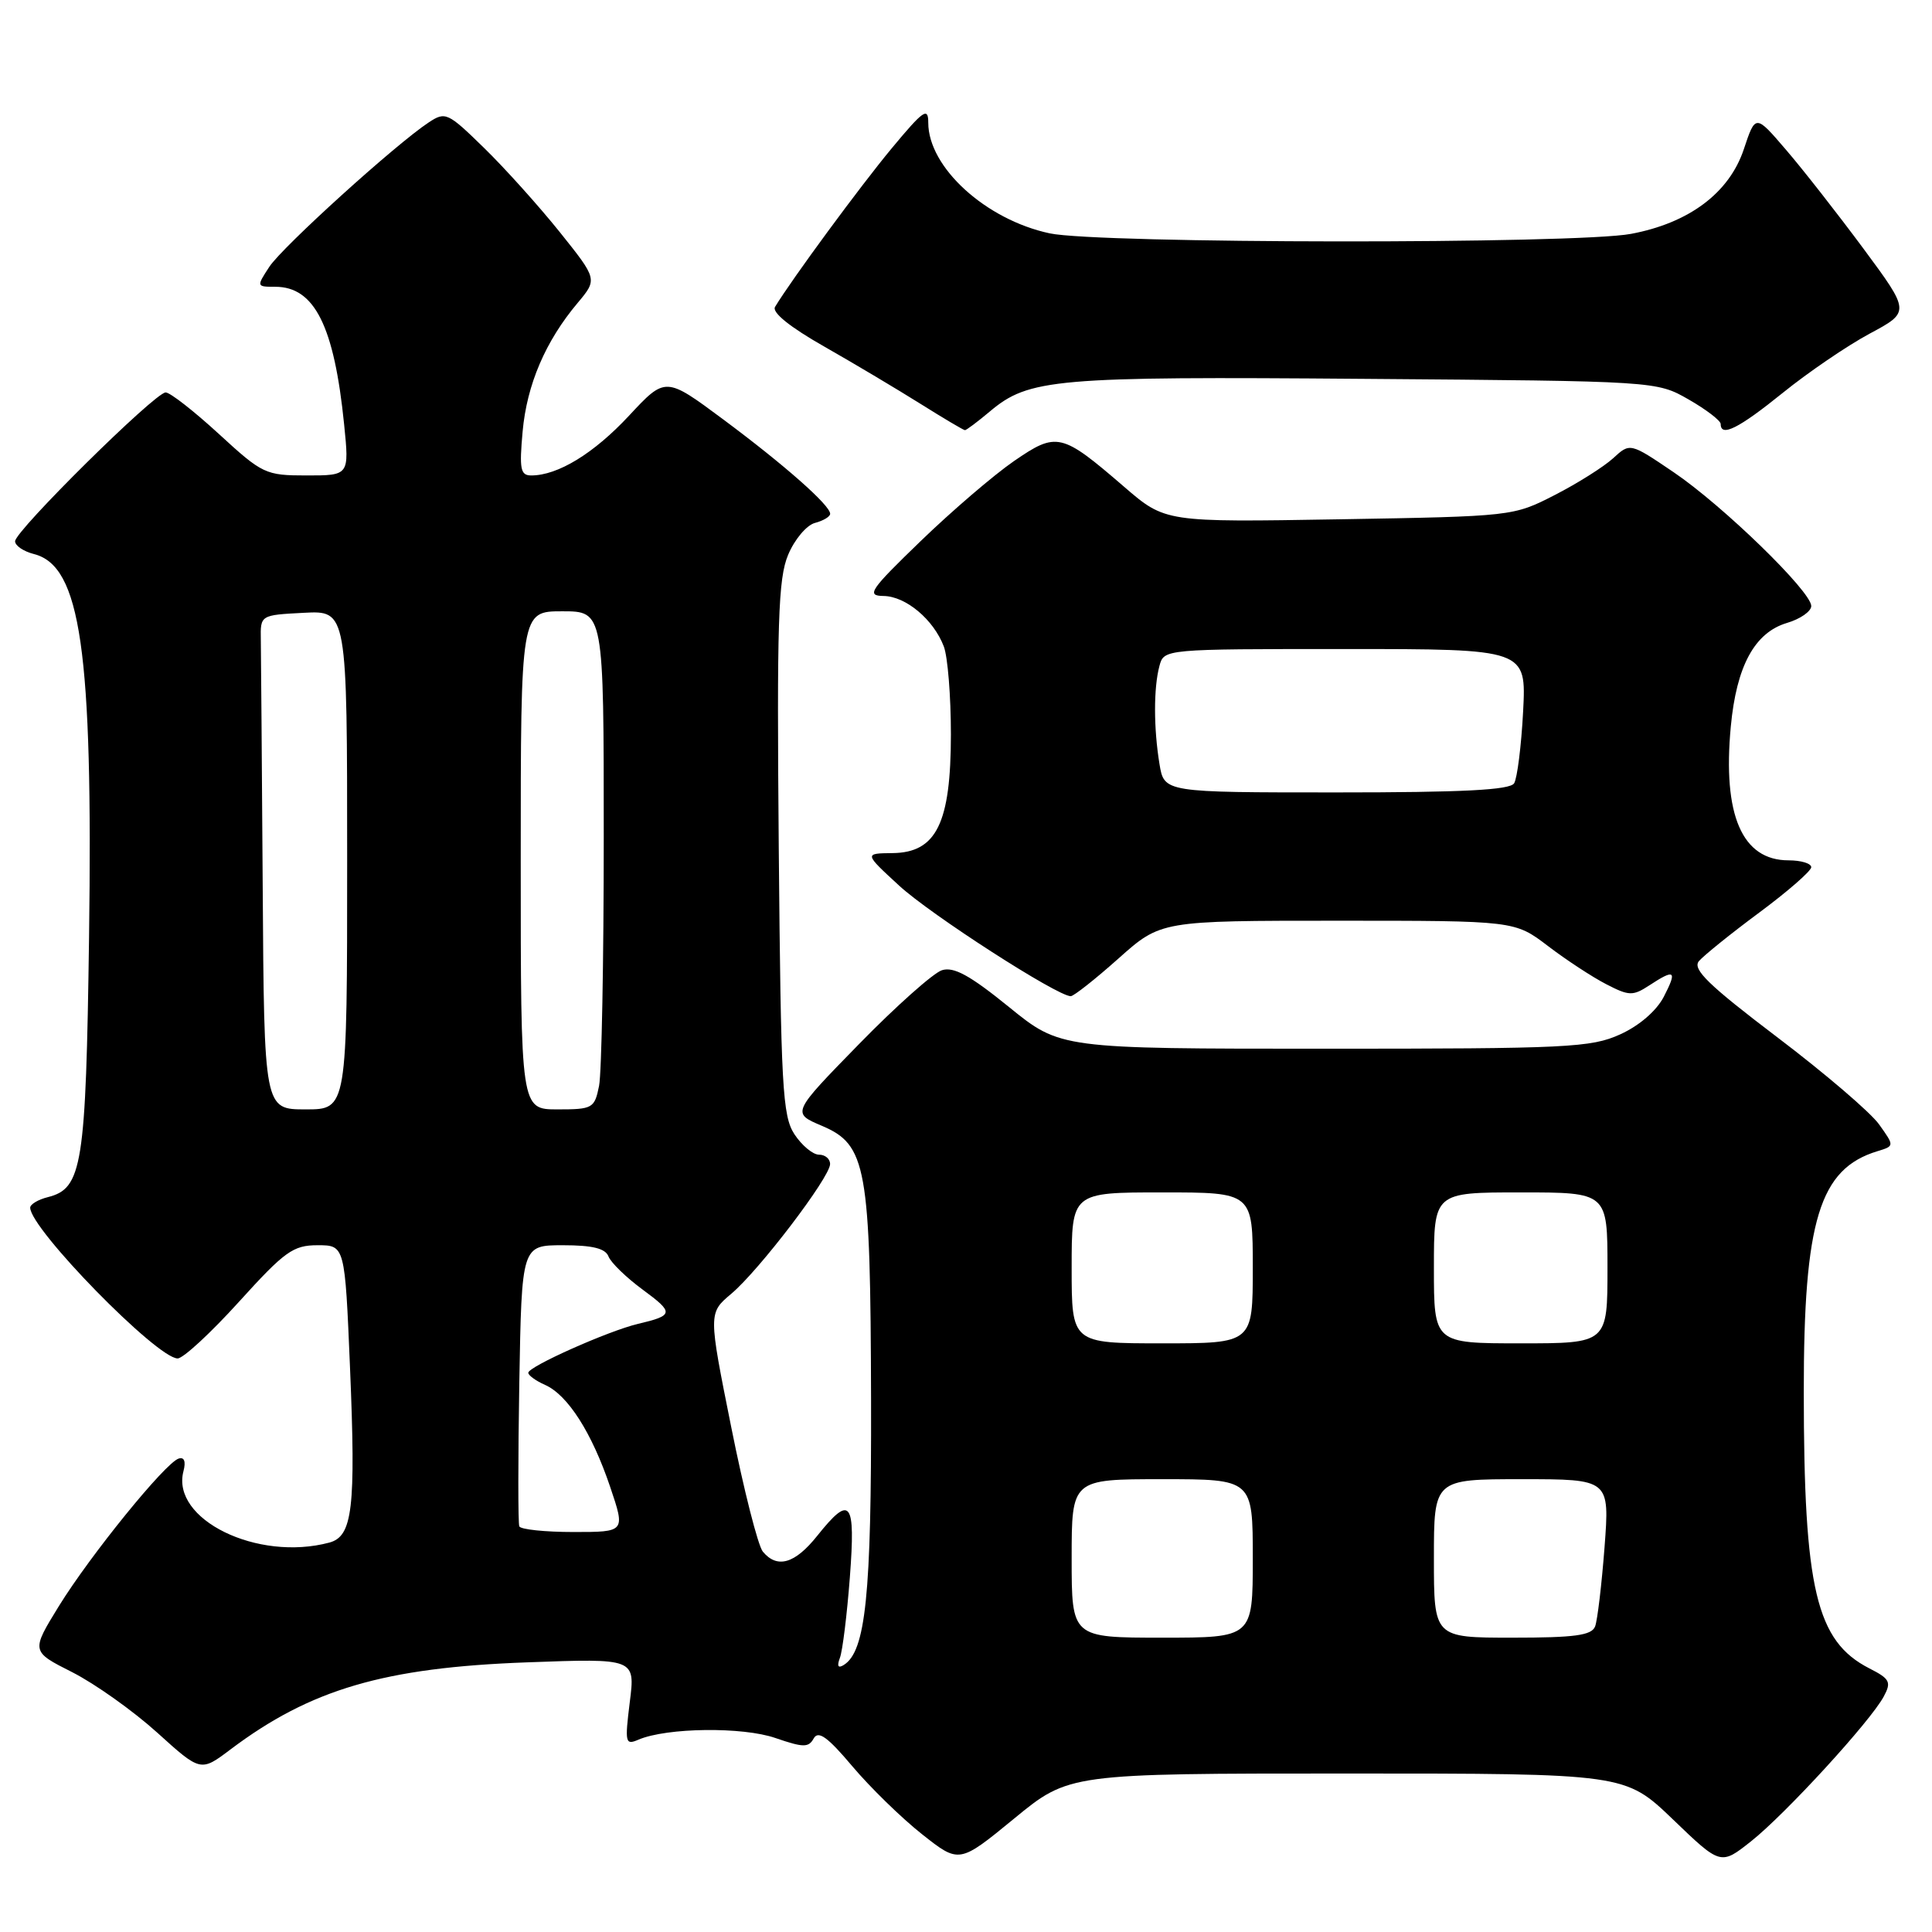 <?xml version="1.0" encoding="UTF-8" standalone="no"?>
<!DOCTYPE svg PUBLIC "-//W3C//DTD SVG 1.1//EN" "http://www.w3.org/Graphics/SVG/1.1/DTD/svg11.dtd" >
<svg xmlns="http://www.w3.org/2000/svg" xmlns:xlink="http://www.w3.org/1999/xlink" version="1.1" viewBox="0 0 256 256">
 <g >
 <path fill="currentColor"
d=" M 178.49 235.00 C 215.33 235.00 215.33 235.00 221.67 241.08 C 228.00 247.17 228.00 247.17 232.04 243.97 C 236.59 240.36 247.86 228.07 249.61 224.79 C 250.64 222.88 250.42 222.45 247.70 221.07 C 240.65 217.46 239.02 210.59 239.01 184.43 C 239.00 161.70 241.09 154.87 248.77 152.54 C 251.03 151.85 251.03 151.85 248.99 148.99 C 247.87 147.41 241.79 142.21 235.47 137.42 C 226.38 130.52 224.23 128.43 225.11 127.36 C 225.73 126.63 229.33 123.72 233.11 120.92 C 236.90 118.11 240.00 115.40 240.00 114.91 C 240.00 114.41 238.65 114.00 237.00 114.00 C 230.83 114.00 228.24 108.01 229.34 96.27 C 230.09 88.26 232.49 83.82 236.79 82.54 C 238.55 82.02 240.00 81.01 240.00 80.30 C 240.00 78.37 228.29 66.99 221.75 62.56 C 215.99 58.66 215.99 58.66 213.75 60.72 C 212.51 61.85 209.03 64.05 206.00 65.60 C 200.52 68.41 200.41 68.42 177.45 68.81 C 154.40 69.20 154.40 69.20 148.95 64.50 C 140.65 57.34 140.03 57.19 134.35 61.10 C 131.68 62.94 126.13 67.70 122.00 71.69 C 115.25 78.21 114.76 78.94 117.06 78.97 C 120.02 79.00 123.70 82.09 125.06 85.66 C 125.58 87.02 126.00 92.26 126.00 97.32 C 125.99 109.09 124.08 112.98 118.26 113.04 C 114.50 113.08 114.50 113.08 119.13 117.34 C 123.29 121.18 140.09 132.00 141.88 132.00 C 142.27 132.00 145.13 129.75 148.21 127.00 C 153.82 122.00 153.82 122.00 177.27 122.00 C 200.71 122.00 200.71 122.00 205.11 125.35 C 207.52 127.19 211.00 129.47 212.83 130.41 C 215.86 131.98 216.36 131.99 218.54 130.57 C 221.94 128.34 222.26 128.59 220.46 132.08 C 219.49 133.94 217.22 135.91 214.68 137.06 C 210.83 138.81 207.74 138.96 175.50 138.96 C 140.50 138.96 140.50 138.96 133.69 133.43 C 128.54 129.25 126.38 128.06 124.81 128.56 C 123.68 128.92 118.73 133.32 113.82 138.35 C 104.90 147.48 104.90 147.48 108.89 149.17 C 114.83 151.69 115.34 154.54 115.42 185.50 C 115.48 211.36 114.71 218.82 111.80 220.62 C 111.05 221.09 110.88 220.77 111.29 219.68 C 111.64 218.77 112.23 213.97 112.61 209.01 C 113.38 198.82 112.71 197.97 108.29 203.50 C 105.33 207.21 102.99 207.89 101.08 205.60 C 100.44 204.82 98.55 197.40 96.89 189.09 C 93.86 173.99 93.86 173.99 96.90 171.43 C 100.57 168.35 109.98 156.00 109.99 154.25 C 110.00 153.56 109.34 153.00 108.52 153.00 C 107.71 153.00 106.25 151.78 105.27 150.30 C 103.68 147.86 103.47 144.09 103.19 112.40 C 102.93 82.45 103.11 76.66 104.43 73.52 C 105.28 71.48 106.88 69.58 107.99 69.29 C 109.09 69.00 110.00 68.46 110.00 68.08 C 110.00 66.95 103.97 61.63 95.84 55.58 C 88.18 49.89 88.18 49.89 83.34 55.09 C 78.68 60.09 73.92 63.00 70.39 63.00 C 68.96 63.00 68.80 62.16 69.25 57.18 C 69.81 50.96 72.28 45.20 76.54 40.14 C 79.17 37.00 79.17 37.00 74.17 30.75 C 71.41 27.31 66.90 22.29 64.14 19.60 C 59.33 14.90 59.02 14.76 56.81 16.22 C 52.43 19.11 37.42 32.71 35.69 35.35 C 33.97 37.98 33.98 38.00 36.48 38.00 C 41.68 38.00 44.28 43.20 45.60 56.25 C 46.28 63.00 46.28 63.00 40.63 63.00 C 35.18 63.00 34.78 62.81 29.00 57.50 C 25.71 54.48 22.54 52.00 21.95 52.00 C 20.55 52.00 2.00 70.34 2.00 71.72 C 2.00 72.31 3.12 73.06 4.48 73.41 C 10.70 74.97 12.32 86.20 11.80 124.21 C 11.38 154.51 10.91 157.48 6.33 158.63 C 5.05 158.95 4.00 159.58 4.00 160.02 C 4.00 162.82 20.80 180.00 23.54 180.00 C 24.27 180.00 27.93 176.62 31.66 172.50 C 37.73 165.80 38.84 165.00 42.08 165.00 C 45.70 165.00 45.70 165.00 46.38 181.25 C 47.16 199.88 46.72 203.57 43.64 204.40 C 34.12 206.95 22.63 201.33 24.31 194.94 C 24.65 193.64 24.41 193.03 23.67 193.27 C 21.88 193.85 11.96 206.08 7.80 212.82 C 4.11 218.82 4.11 218.82 9.58 221.58 C 12.59 223.11 17.64 226.70 20.82 229.57 C 26.59 234.79 26.59 234.79 30.54 231.81 C 41.14 223.83 50.91 220.96 69.84 220.27 C 84.18 219.74 84.18 219.74 83.45 225.53 C 82.78 230.95 82.85 231.27 84.61 230.51 C 88.37 228.91 98.42 228.79 102.76 230.30 C 106.45 231.57 107.14 231.58 107.82 230.35 C 108.43 229.27 109.66 230.15 112.93 234.03 C 115.30 236.84 119.46 240.90 122.17 243.04 C 127.10 246.94 127.10 246.94 134.38 240.97 C 141.65 235.00 141.65 235.00 178.49 235.00 Z  M 131.15 54.53 C 136.33 50.17 139.68 49.87 180.81 50.20 C 219.50 50.50 219.50 50.50 223.75 52.93 C 226.09 54.27 228.00 55.74 228.00 56.18 C 228.00 57.97 230.39 56.77 236.22 52.06 C 239.58 49.34 244.75 45.82 247.72 44.22 C 253.12 41.33 253.12 41.33 246.89 32.91 C 243.46 28.29 238.85 22.39 236.63 19.82 C 232.61 15.13 232.61 15.13 231.06 19.79 C 229.12 25.57 223.81 29.55 216.11 30.99 C 208.81 32.36 145.51 32.30 139.09 30.92 C 130.61 29.11 123.00 22.17 123.00 16.26 C 123.00 14.15 122.36 14.59 118.15 19.66 C 113.98 24.68 104.88 37.05 102.70 40.66 C 102.25 41.39 104.65 43.33 109.25 45.94 C 113.24 48.21 118.97 51.63 122.00 53.53 C 125.03 55.43 127.66 56.99 127.86 57.00 C 128.05 57.00 129.53 55.89 131.15 54.53 Z  M 142.00 206.50 C 142.00 196.00 142.00 196.00 154.00 196.00 C 166.00 196.00 166.00 196.00 166.00 206.50 C 166.00 217.00 166.00 217.00 154.00 217.00 C 142.00 217.00 142.00 217.00 142.00 206.50 Z  M 190.00 206.50 C 190.00 196.00 190.00 196.00 201.64 196.00 C 213.29 196.00 213.29 196.00 212.61 205.01 C 212.23 209.97 211.67 214.70 211.36 215.51 C 210.90 216.70 208.66 217.00 200.39 217.00 C 190.00 217.00 190.00 217.00 190.00 206.50 Z  M 68.81 202.25 C 68.64 201.84 68.64 193.29 68.81 183.25 C 69.13 165.00 69.13 165.00 74.59 165.00 C 78.51 165.00 80.22 165.42 80.63 166.49 C 80.95 167.31 82.99 169.29 85.17 170.89 C 89.34 173.96 89.29 174.30 84.50 175.43 C 80.62 176.35 70.00 181.08 70.00 181.90 C 70.00 182.24 71.00 182.97 72.23 183.51 C 75.24 184.85 78.42 189.83 80.85 197.02 C 82.87 203.00 82.87 203.00 75.99 203.00 C 72.21 203.00 68.98 202.66 68.81 202.25 Z  M 142.00 168.00 C 142.00 158.00 142.00 158.00 154.00 158.00 C 166.00 158.00 166.00 158.00 166.00 168.00 C 166.00 178.00 166.00 178.00 154.00 178.00 C 142.00 178.00 142.00 178.00 142.00 168.00 Z  M 190.00 168.00 C 190.00 158.00 190.00 158.00 201.50 158.00 C 213.00 158.00 213.00 158.00 213.00 168.00 C 213.00 178.00 213.00 178.00 201.50 178.00 C 190.00 178.00 190.00 178.00 190.00 168.00 Z  M 34.81 117.50 C 34.70 101.28 34.59 86.54 34.56 84.75 C 34.50 81.50 34.50 81.50 40.25 81.20 C 46.00 80.90 46.00 80.90 46.00 113.95 C 46.00 147.00 46.00 147.00 40.50 147.00 C 35.00 147.00 35.00 147.00 34.81 117.50 Z  M 69.00 114.00 C 69.00 81.00 69.00 81.00 74.50 81.00 C 80.00 81.00 80.00 81.00 80.00 110.88 C 80.00 127.31 79.72 142.16 79.38 143.88 C 78.78 146.86 78.53 147.00 73.88 147.00 C 69.00 147.00 69.00 147.00 69.00 114.00 Z  M 153.64 101.25 C 152.86 96.51 152.85 91.15 153.63 88.25 C 154.23 86.00 154.23 86.00 178.24 86.00 C 202.25 86.00 202.25 86.00 201.82 94.29 C 201.58 98.85 201.04 103.12 200.63 103.79 C 200.08 104.68 193.87 105.00 177.07 105.00 C 154.26 105.00 154.26 105.00 153.64 101.25 Z "/>
</g>
</svg>